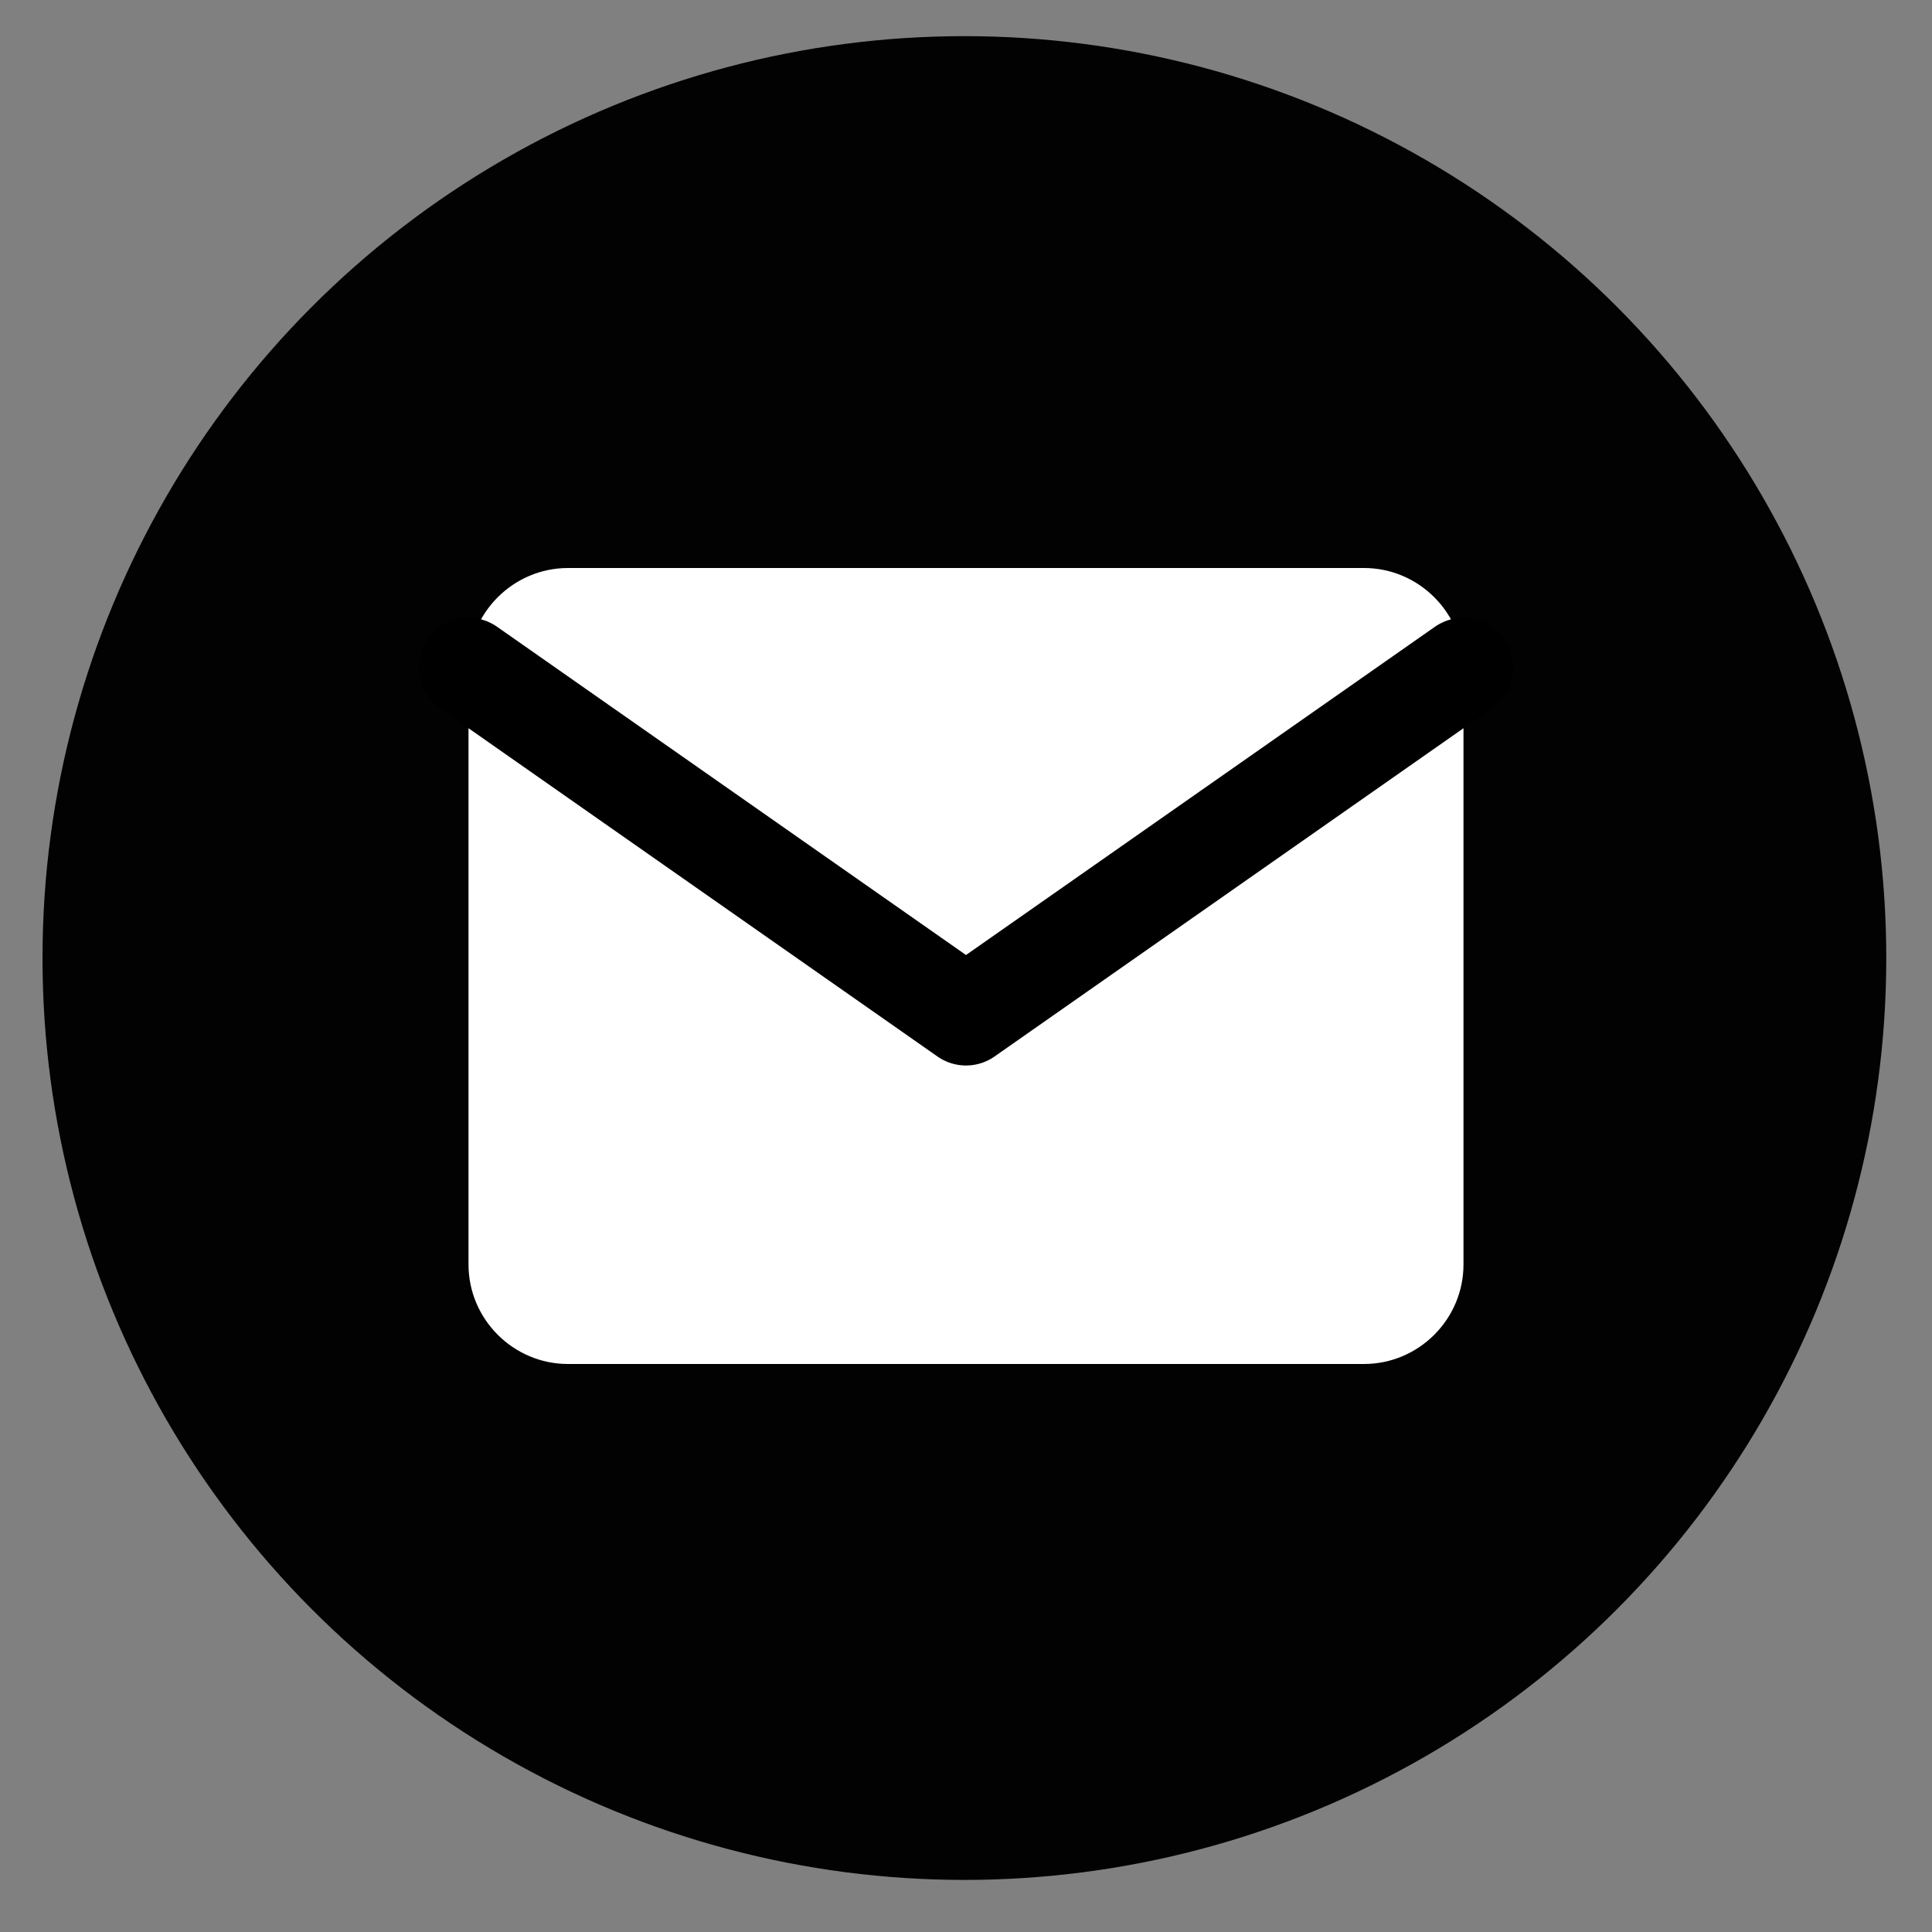 <?xml version="1.0" encoding="UTF-8" standalone="no"?>
<svg
   xmlns:dc="http://purl.org/dc/elements/1.1/"
   xmlns:cc="http://creativecommons.org/ns#"
   xmlns:rdf="http://www.w3.org/1999/02/22-rdf-syntax-ns#"
   xmlns:svg="http://www.w3.org/2000/svg"
   xmlns="http://www.w3.org/2000/svg"
   xmlns:sodipodi="http://sodipodi.sourceforge.net/DTD/sodipodi-0.dtd"
   xmlns:inkscape="http://www.inkscape.org/namespaces/inkscape"
   width="24"
   height="24"
   viewBox="0 0 24 24"
   fill="none"
   stroke="currentColor"
   stroke-width="2"
   stroke-linecap="round"
   stroke-linejoin="round"
   class="feather feather-mail"
   version="1.1"
   id="svg6"
   sodipodi:docname="mail.svg"
   inkscape:version="0.92.2 (5c3e80d, 2017-08-06)"
   inkscape:export-filename="C:\Prog\lordsk_blog\new_design\mail.png"
   inkscape:export-xdpi="160"
   inkscape:export-ydpi="160">
  <rect x="0" y="0" width="24" height="24" fill="#808080" stroke="none"/>
  <defs
     id="defs10" />
  <sodipodi:namedview
     pagecolor="#ffffff"
     bordercolor="#666666"
     borderopacity="1"
     objecttolerance="10"
     gridtolerance="10"
     guidetolerance="10"
     inkscape:pageopacity="0"
     inkscape:pageshadow="2"
     inkscape:window-width="1920"
     inkscape:window-height="1017"
     id="namedview8"
     showgrid="false"
     inkscape:zoom="34.166667"
     inkscape:cx="12"
     inkscape:cy="12"
     inkscape:window-x="-8"
     inkscape:window-y="-8"
     inkscape:window-maximized="1"
     inkscape:current-layer="g824" />
  <circle
     style="fill:#020202;fill-opacity:1;stroke:none;stroke-opacity:1"
     id="path826"
     cx="11.98"
     cy="11.901"
     r="11.452" />
  <g
     id="g824"
     transform="matrix(0.618,0,0,0.618,4.584,4.584)"
     style="fill:none;stroke:#fcfcfc;stroke-opacity:1">
    <path
       id="path2"
       d="m 4,4 h 16 c 1.1,0 2,0.9 2,2 v 12 c 0,1.1 -0.9,2 -2,2 H 4 C 2.9,20 2,19.1 2,18 V 6 C 2,4.9 2.9,4 4,4 Z"
       inkscape:connector-curvature="0"
       style="fill:#ffffff;stroke:none;stroke-opacity:1;fill-opacity:1" />
    <polyline
       id="polyline4"
       points="22,6 12,13 2,6"
       style="fill:none;stroke:#000000;stroke-opacity:1" />
  </g>
</svg>
